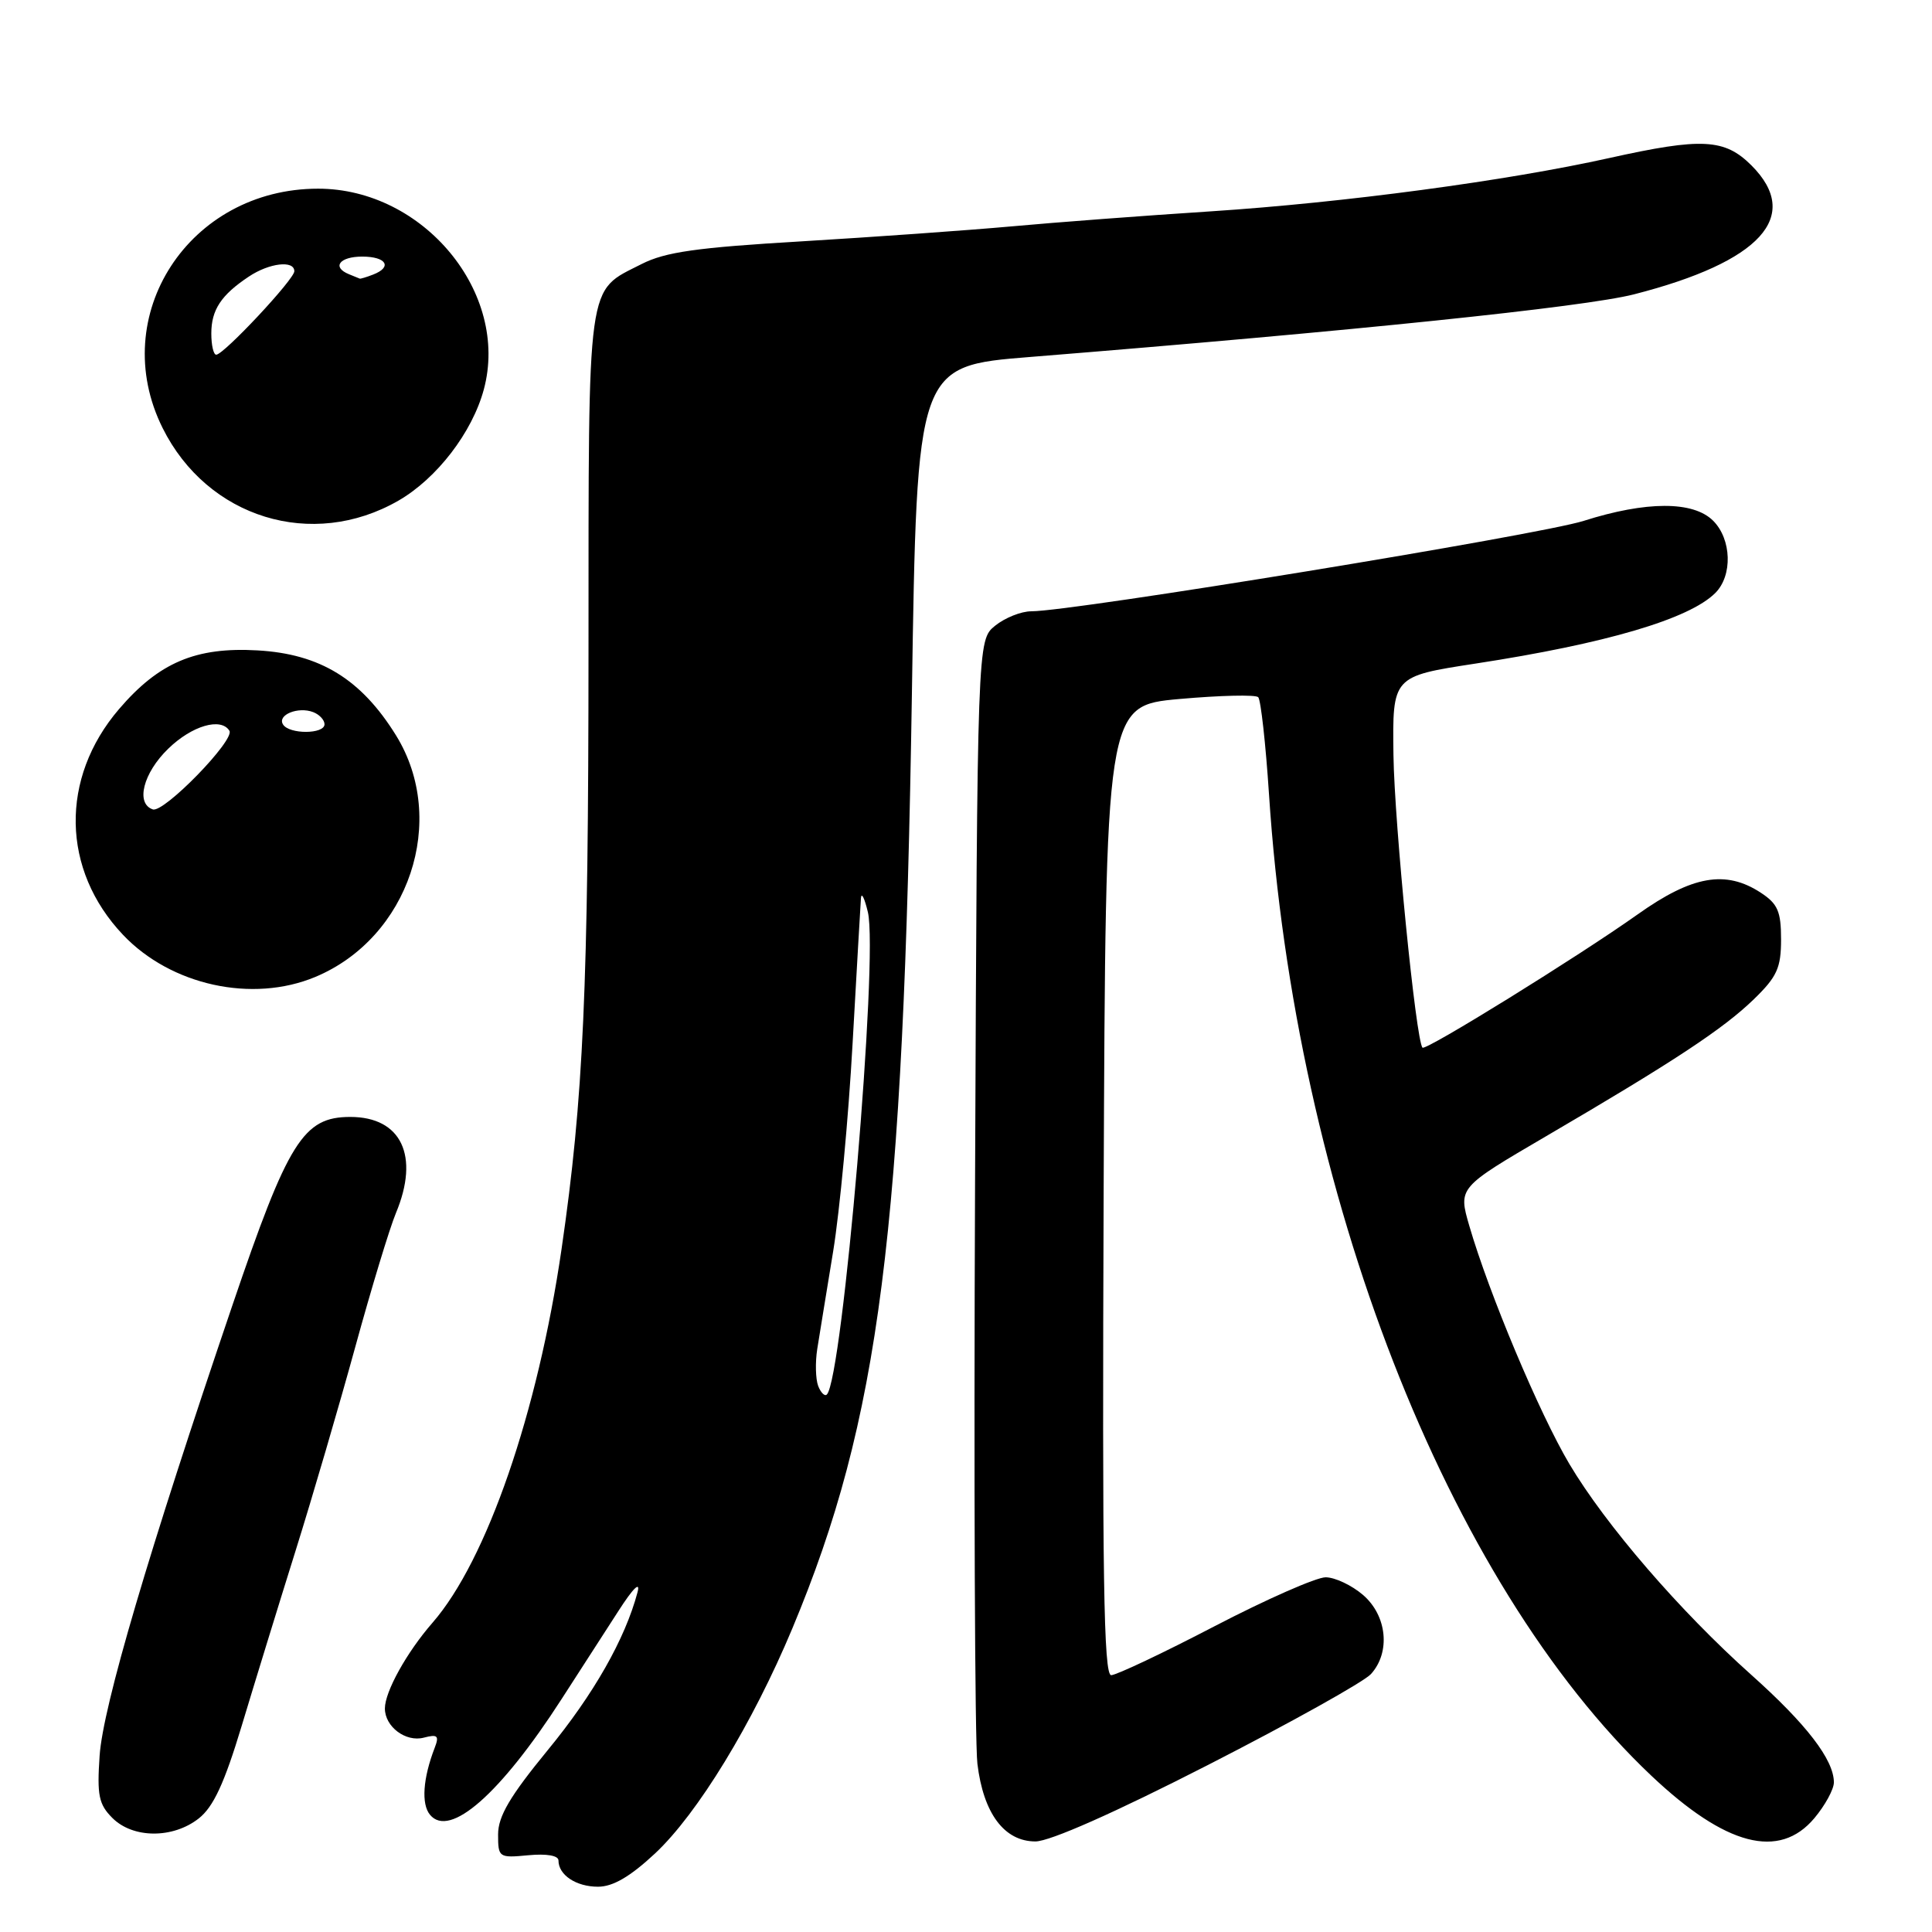 <?xml version="1.0" encoding="UTF-8" standalone="no"?>
<!DOCTYPE svg PUBLIC "-//W3C//DTD SVG 1.1//EN" "http://www.w3.org/Graphics/SVG/1.1/DTD/svg11.dtd" >
<svg xmlns="http://www.w3.org/2000/svg" xmlns:xlink="http://www.w3.org/1999/xlink" version="1.1" viewBox="0 0 256 256">
 <g >
 <path fill="currentColor"
d=" M 86.80 245.59 C 92.45 240.30 99.71 228.40 105.00 215.75 C 116.55 188.11 119.72 163.27 120.83 92.00 C 121.50 48.50 121.50 48.50 136.50 47.30 C 179.38 43.85 209.90 40.69 216.52 39.00 C 233.30 34.70 238.81 28.66 232.08 21.92 C 228.52 18.37 225.53 18.21 213.24 20.94 C 199.68 23.96 178.08 26.85 160.50 28.00 C 151.70 28.57 139.78 29.47 134.00 30.00 C 128.22 30.52 115.72 31.41 106.21 31.98 C 92.34 32.80 88.16 33.39 85.03 34.98 C 77.67 38.74 78.00 36.34 77.98 85.97 C 77.97 131.01 77.31 145.56 74.41 165.50 C 71.25 187.20 64.49 206.78 57.31 215.02 C 53.90 218.93 51.00 224.15 51.00 226.38 C 51.00 228.80 53.76 230.87 56.15 230.25 C 57.98 229.77 58.22 229.99 57.60 231.59 C 56.04 235.63 55.80 239.05 56.98 240.47 C 59.59 243.62 66.31 237.71 74.41 225.14 C 76.77 221.49 80.15 216.25 81.92 213.50 C 83.91 210.40 84.89 209.45 84.47 211.00 C 82.83 217.17 78.67 224.49 72.58 231.90 C 67.57 238.01 66.00 240.67 66.00 243.07 C 66.00 246.13 66.10 246.20 70.00 245.83 C 72.43 245.60 74.00 245.87 74.00 246.52 C 74.00 248.45 76.34 250.00 79.24 250.00 C 81.22 250.00 83.51 248.66 86.80 245.59 Z  M 160.12 233.84 C 171.05 228.25 180.74 222.84 181.66 221.82 C 184.28 218.93 183.79 214.08 180.61 211.34 C 179.11 210.05 176.88 209.00 175.65 209.00 C 174.42 209.00 167.81 211.91 160.96 215.47 C 154.11 219.04 147.93 221.96 147.24 221.97 C 146.24 221.99 146.04 208.83 146.24 157.75 C 146.50 93.50 146.50 93.50 156.29 92.62 C 161.68 92.14 166.37 92.03 166.72 92.38 C 167.06 92.73 167.71 98.53 168.15 105.26 C 171.61 158.03 191.73 209.67 218.81 235.29 C 228.66 244.60 235.76 246.45 240.41 240.92 C 241.83 239.23 243.00 237.09 243.00 236.17 C 242.99 233.17 239.37 228.46 232.05 221.92 C 222.62 213.50 212.77 202.09 207.96 194.00 C 203.99 187.32 197.30 171.41 194.69 162.43 C 193.22 157.37 193.22 157.37 204.86 150.56 C 221.82 140.64 228.35 136.33 232.40 132.40 C 235.47 129.42 236.00 128.25 236.00 124.47 C 236.00 120.78 235.56 119.76 233.33 118.30 C 228.67 115.24 224.23 116.02 217.00 121.16 C 209.11 126.76 188.92 139.26 188.49 138.82 C 187.62 137.94 184.77 109.17 184.64 100.06 C 184.50 89.62 184.50 89.62 195.50 87.93 C 212.78 85.28 223.83 82.03 227.29 78.57 C 229.60 76.26 229.45 71.45 227.00 69.00 C 224.37 66.37 218.14 66.38 209.84 69.02 C 203.99 70.88 142.18 81.00 136.65 81.00 C 135.31 81.00 133.16 81.86 131.86 82.91 C 129.50 84.82 129.50 84.82 129.20 156.66 C 129.03 196.17 129.17 230.84 129.51 233.70 C 130.30 240.28 133.07 244.00 137.20 244.00 C 139.11 244.00 147.73 240.18 160.12 233.84 Z  M 26.34 240.95 C 28.28 239.42 29.73 236.29 32.02 228.70 C 33.71 223.09 36.92 212.65 39.16 205.50 C 41.40 198.35 44.96 186.18 47.08 178.46 C 49.20 170.73 51.62 162.76 52.46 160.74 C 55.63 153.16 53.18 148.00 46.42 148.00 C 40.19 148.00 38.19 151.19 30.78 173.00 C 19.69 205.63 13.64 226.12 13.20 232.64 C 12.84 237.89 13.09 239.09 14.89 240.89 C 17.62 243.62 22.91 243.65 26.34 240.95 Z  M 41.78 129.45 C 54.20 124.26 59.41 108.67 52.48 97.45 C 47.86 89.99 42.42 86.65 34.12 86.18 C 25.94 85.71 21.05 87.79 15.77 93.96 C 7.92 103.12 8.14 115.27 16.30 123.87 C 22.65 130.57 33.44 132.93 41.78 129.45 Z  M 52.79 66.34 C 57.88 63.41 62.58 57.29 64.11 51.60 C 67.55 38.83 56.13 25.00 42.15 25.00 C 25.05 25.00 14.12 41.82 21.55 56.72 C 27.49 68.64 41.37 72.91 52.79 66.34 Z  M 108.41 183.64 C 108.07 182.73 108.01 180.53 108.29 178.75 C 108.58 176.96 109.52 171.13 110.40 165.80 C 111.27 160.46 112.43 148.09 112.97 138.30 C 113.52 128.51 114.02 119.83 114.08 119.00 C 114.15 118.17 114.56 119.02 115.00 120.87 C 116.41 126.83 111.65 182.68 109.56 184.78 C 109.28 185.06 108.76 184.54 108.41 183.64 Z  M 20.25 107.25 C 17.94 106.48 18.97 102.42 22.30 99.20 C 25.44 96.15 29.28 95.03 30.40 96.83 C 31.15 98.06 21.72 107.75 20.25 107.25 Z  M 37.50 95.99 C 36.71 94.73 39.50 93.59 41.50 94.36 C 42.33 94.68 43.00 95.40 43.00 95.97 C 43.00 97.30 38.31 97.32 37.50 95.99 Z  M 28.00 44.19 C 28.00 41.06 29.30 39.09 32.97 36.65 C 35.68 34.84 39.00 34.45 39.00 35.94 C 39.00 37.01 29.65 47.00 28.65 47.00 C 28.29 47.00 28.00 45.74 28.00 44.19 Z  M 46.25 36.34 C 43.93 35.40 44.98 34.00 48.00 34.00 C 51.21 34.00 52.03 35.39 49.42 36.39 C 48.55 36.73 47.76 36.96 47.67 36.92 C 47.58 36.88 46.94 36.62 46.25 36.34 Z "/>
</g>
</svg>